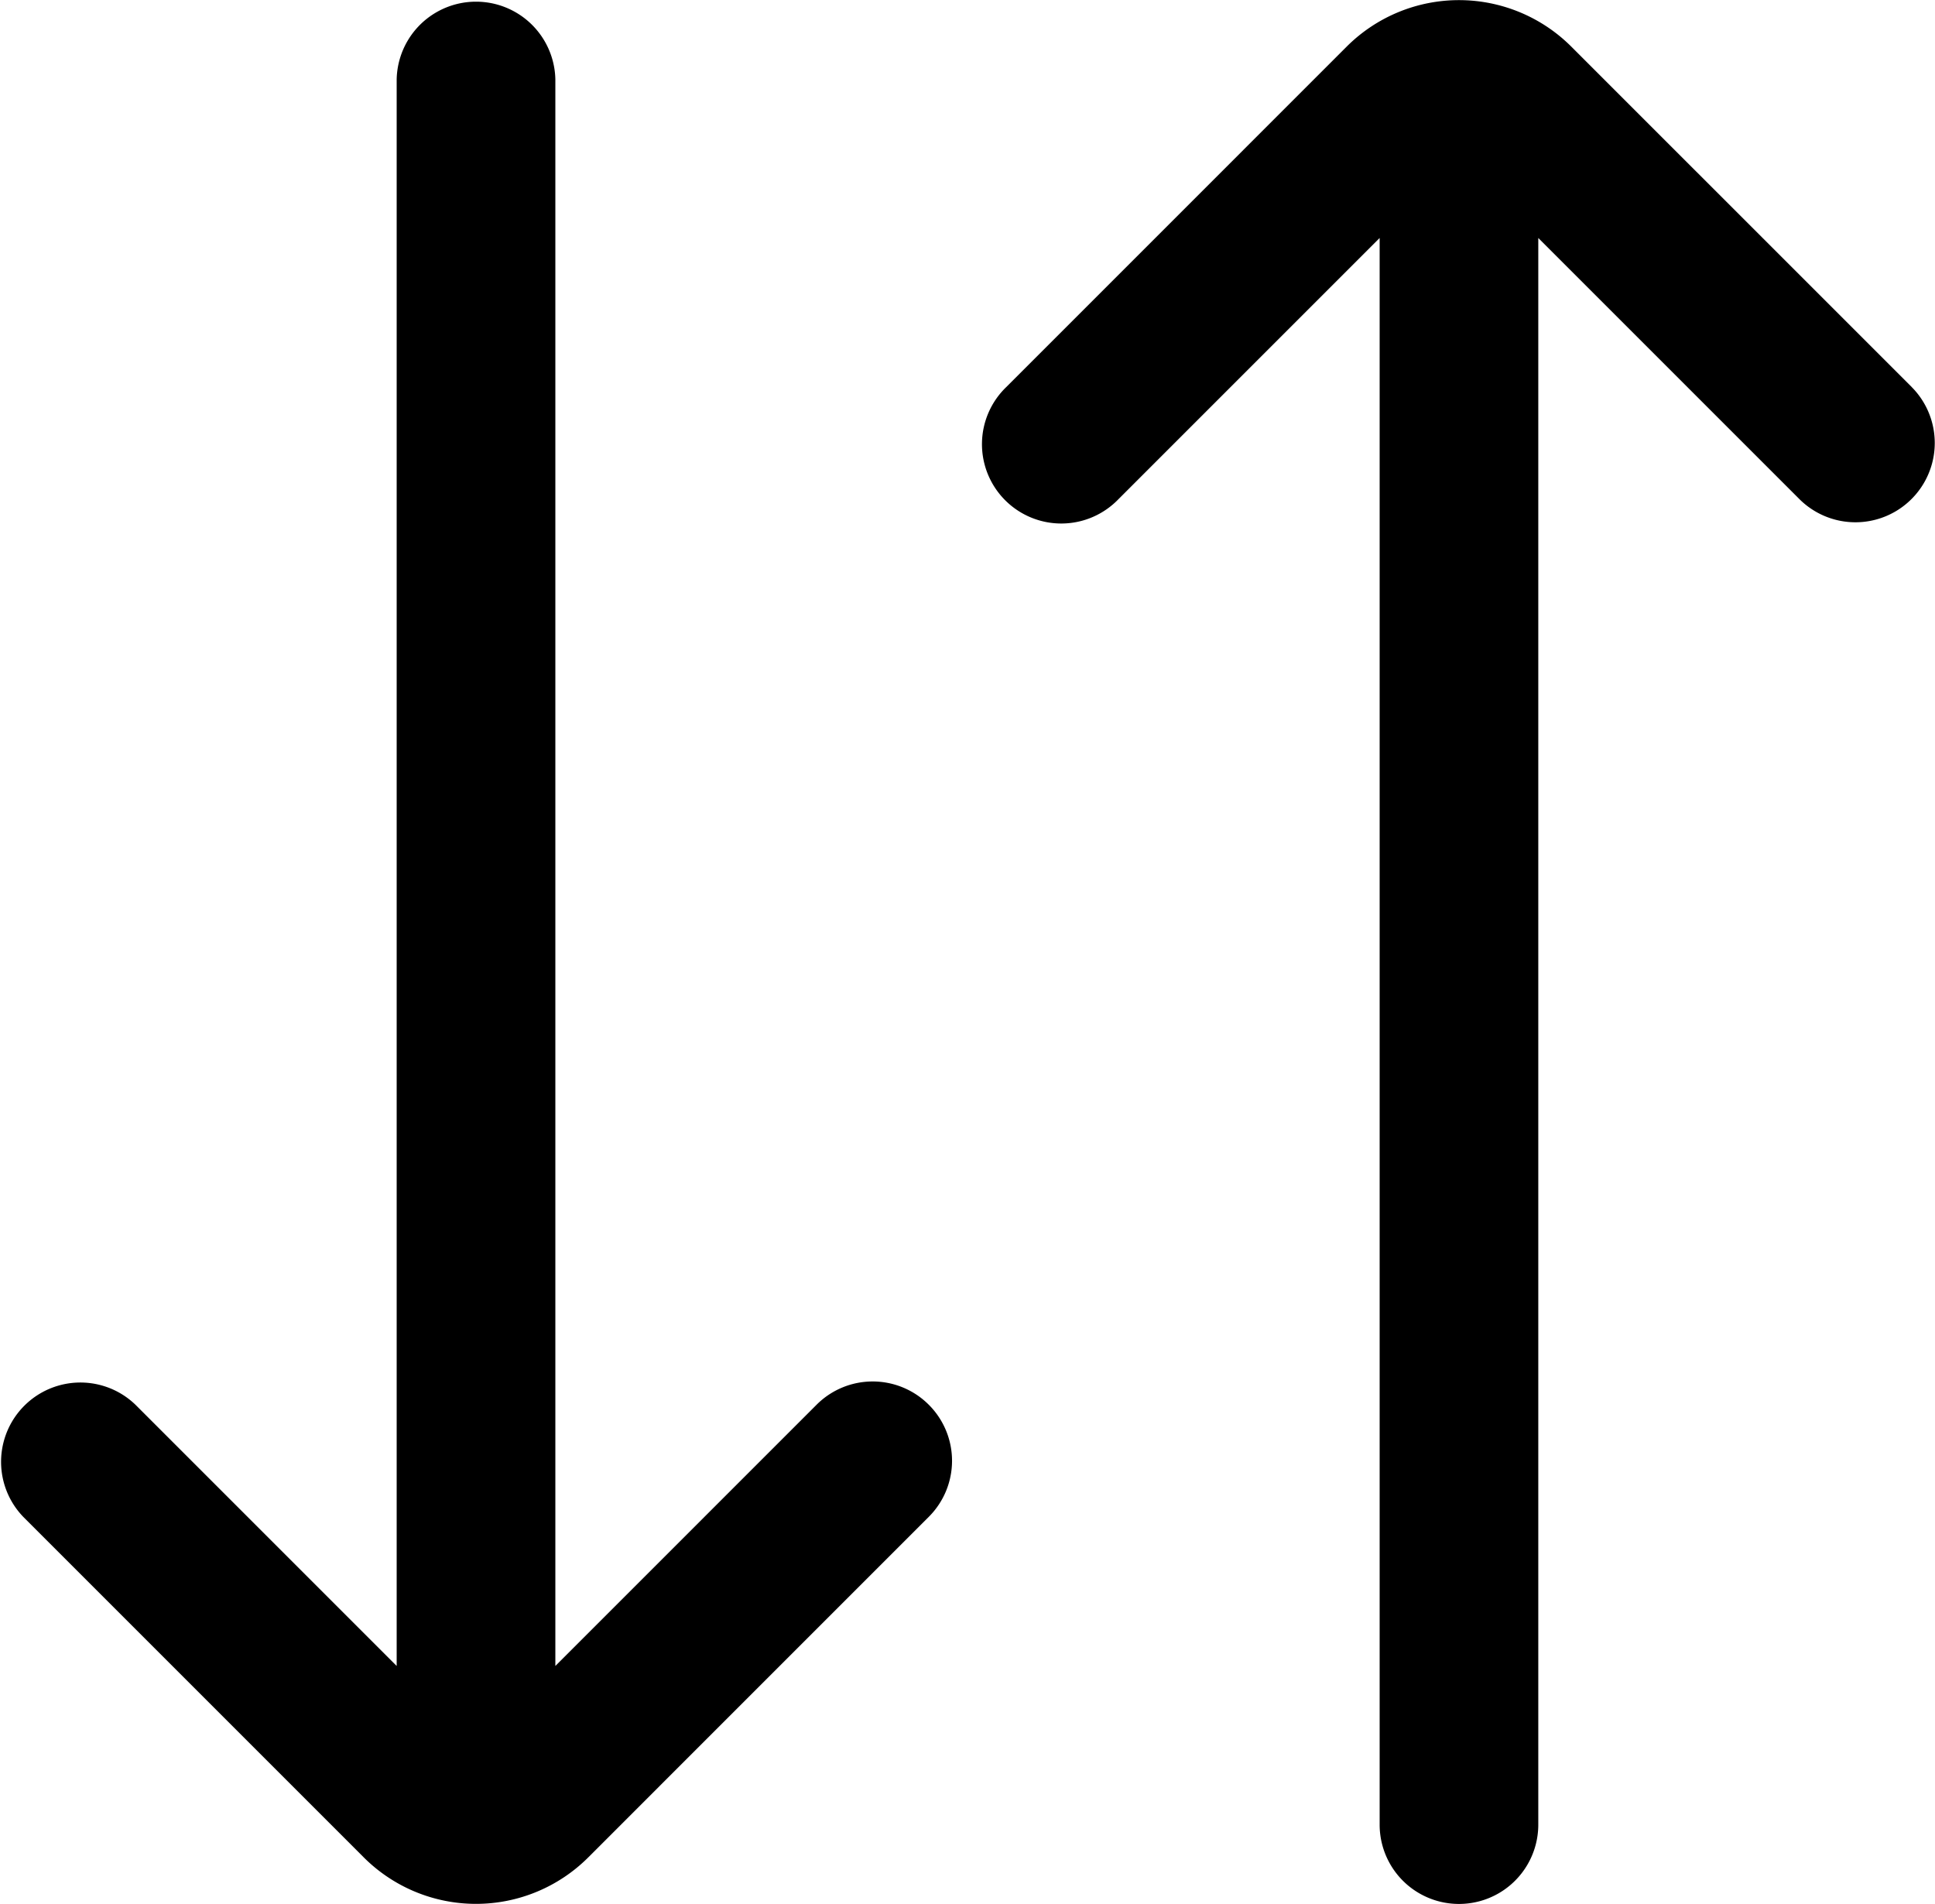 <svg xmlns="http://www.w3.org/2000/svg" viewBox="0 0 520.34 512"><g id="Layer_2" data-name="Layer 2"><g id="Layer_1-2" data-name="Layer 1"><path d="M249.75,377.75a21.29,21.29,0,0,1,0,30.16L158.17,499.5a42.7,42.7,0,0,1-60.33,0L6.26,407.91a21.33,21.33,0,0,1,30.16-30.16L106.67,448V21.33a21.34,21.34,0,0,1,42.67,0V448l70.25-70.25a21.31,21.31,0,0,1,30.16,0Z"/><path d="M514.09,104.09,422.5,12.5a42.73,42.73,0,0,0-60.33,0l-91.58,91.59a21.33,21.33,0,1,0,30.16,30.16L371,64V490.67a21.33,21.33,0,0,0,42.66,0V64l70.25,70.25a21.33,21.33,0,0,0,30.17-30.16Z"/></g></g></svg>